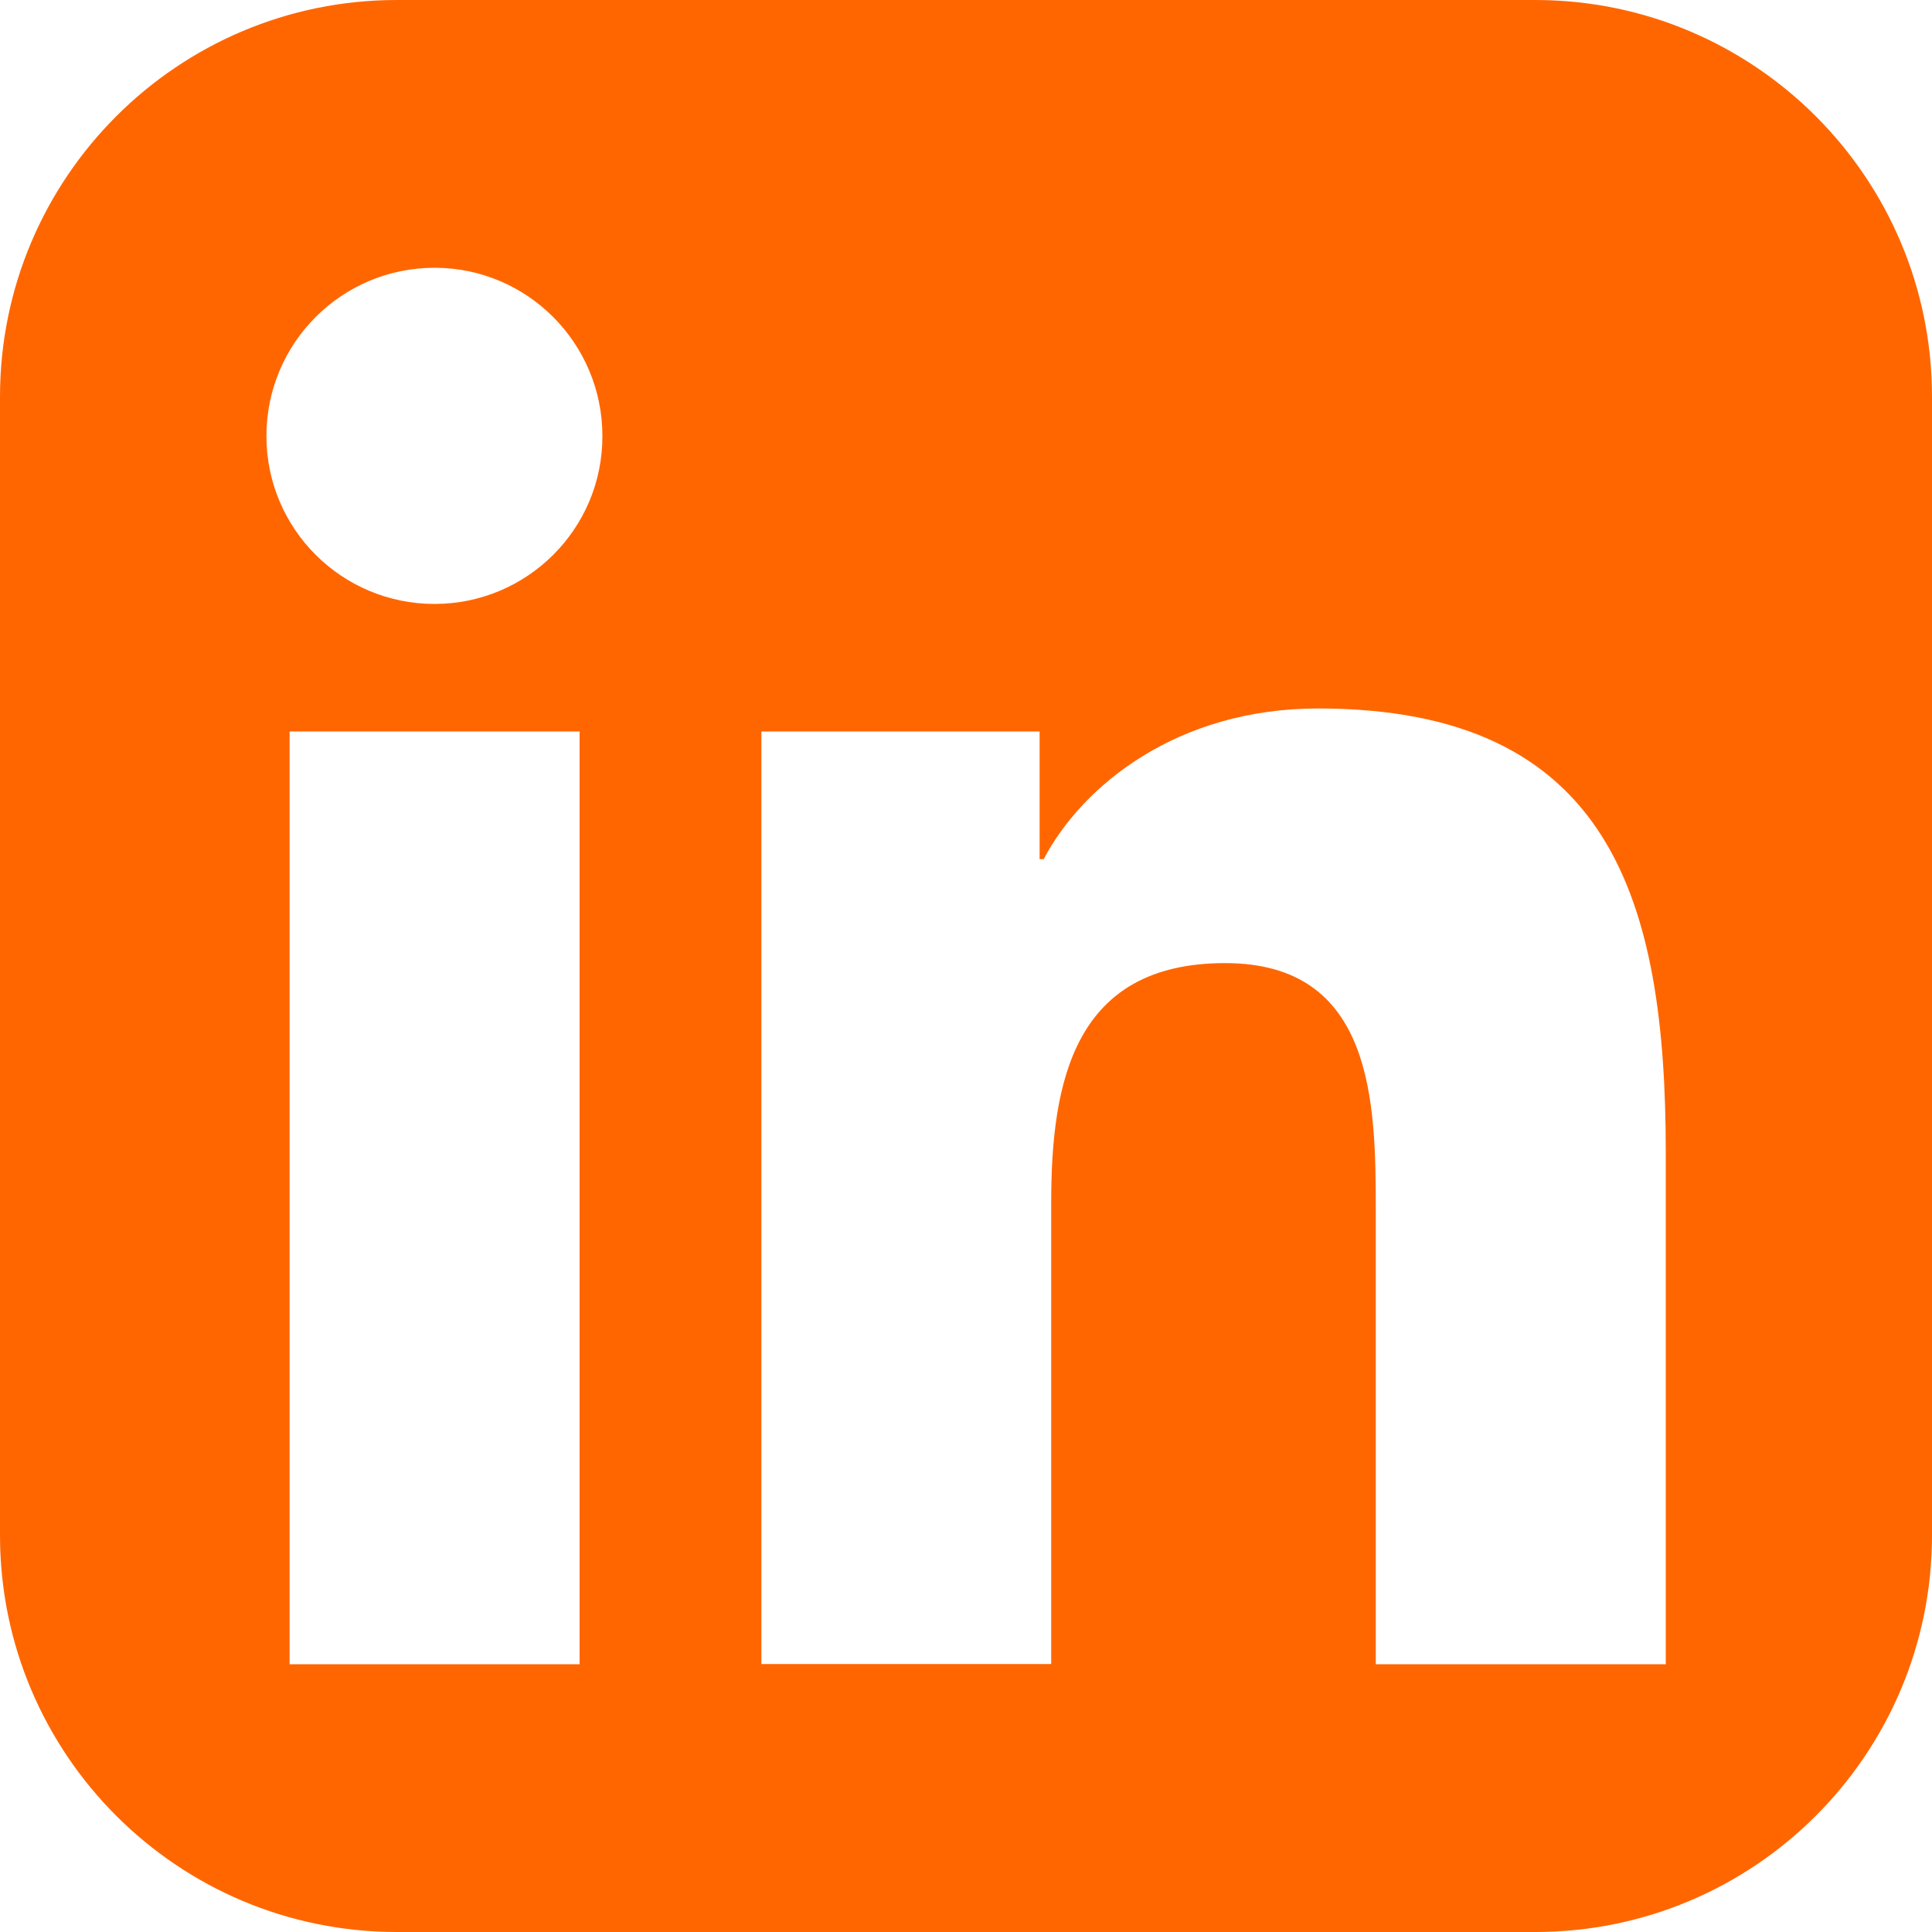 <?xml version="1.0" encoding="utf-8"?>
<!-- Generator: Adobe Illustrator 25.0.1, SVG Export Plug-In . SVG Version: 6.00 Build 0)  -->
<svg version="1.1" id="Layer_1" xmlns="http://www.w3.org/2000/svg" xmlns:xlink="http://www.w3.org/1999/xlink" x="0px" y="0px"
	 viewBox="0 0 100 100" style="enable-background:new 0 0 100 100;" xml:space="preserve">
<style type="text/css">
	.st0{fill:#FF6600;}
</style>
<path class="st0" d="M79.46,0H20.54C9.2,0,0,9.2,0,20.54v58.92C0,90.81,9.2,100,20.54,100h58.92C90.81,100,100,90.81,100,79.46
	V20.54C100,9.2,90.81,0,79.46,0z M29.99,86.14H14.99V37.86h15.01V86.14z M22.49,31.26c-4.81,0-8.7-3.89-8.7-8.69
	c0-4.81,3.89-8.71,8.7-8.71c4.8,0,8.69,3.9,8.69,8.71C31.19,27.37,27.29,31.26,22.49,31.26z M86.21,86.14h-15V62.66
	c0-5.6-0.1-12.81-7.8-12.81c-7.81,0-9,6.11-9,12.4v23.88h-15V37.86h14.4v6.61h0.21c2-3.8,6.9-7.8,14.2-7.8c15.2,0,18,10,18,22.99
	V86.14z"/>
<g>
</g>
<g>
</g>
<g>
</g>
<g>
</g>
<g>
</g>
</svg>
